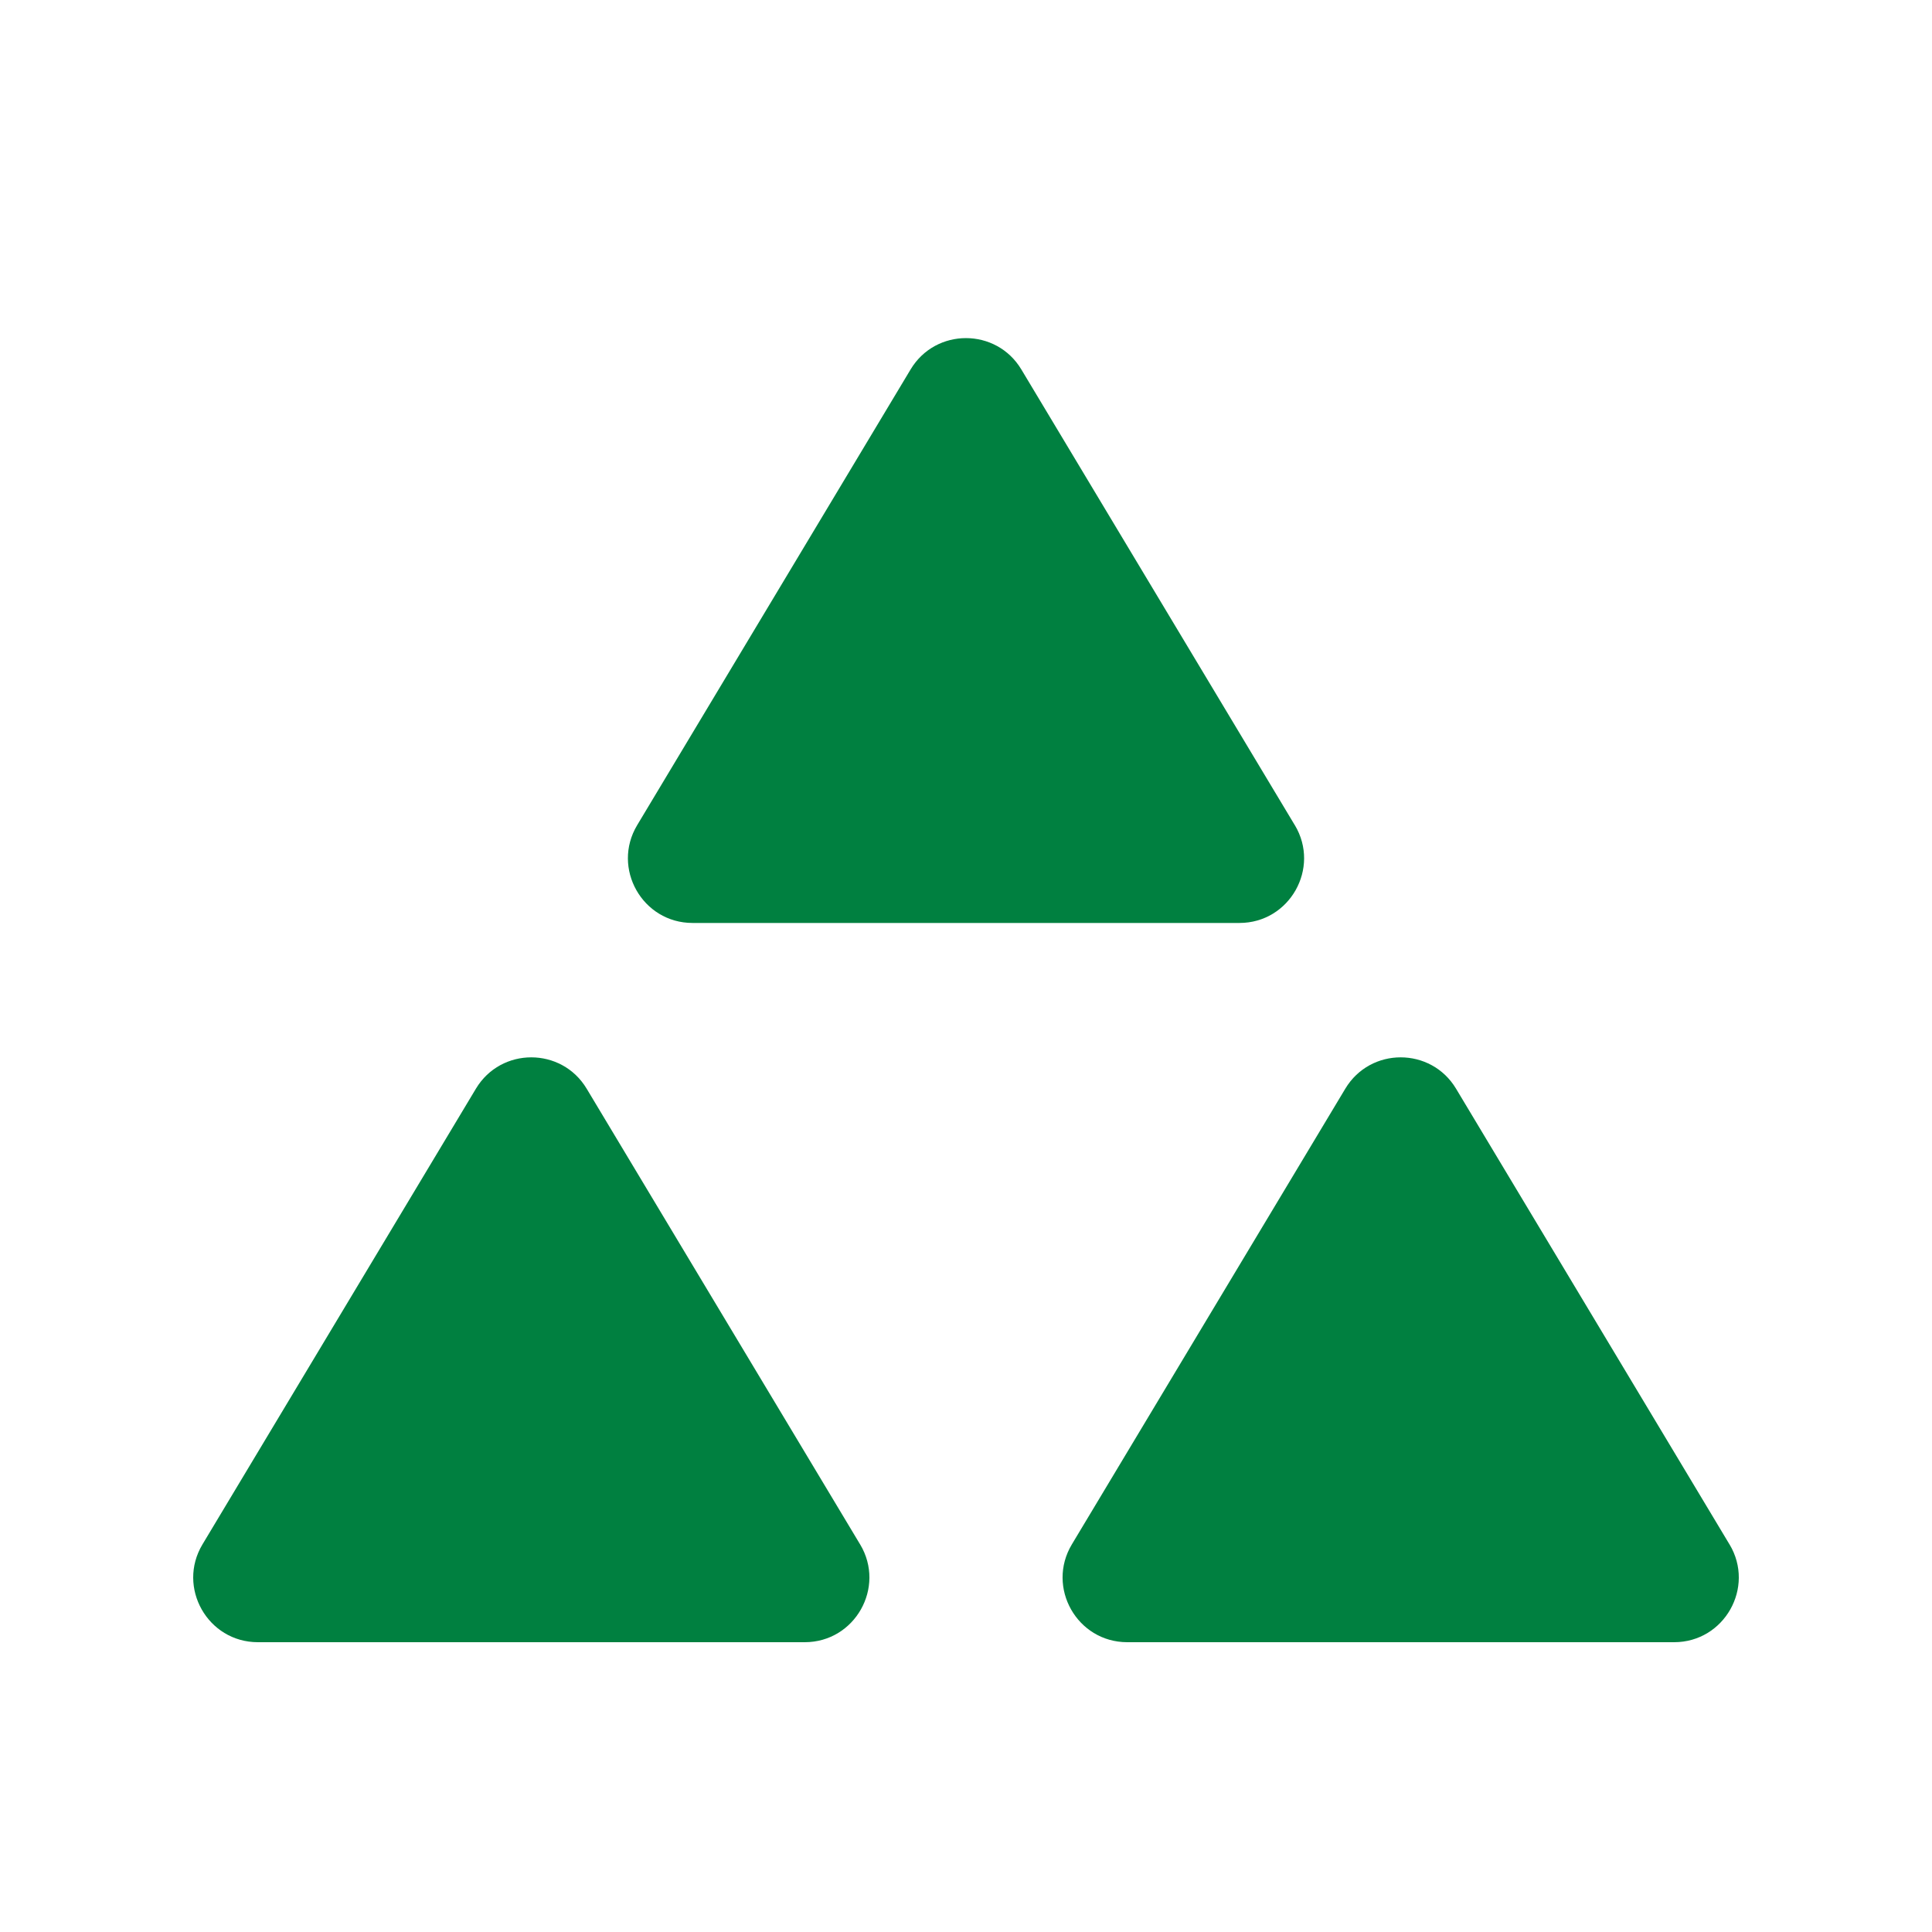 <?xml version="1.0" encoding="UTF-8" standalone="no"?>
<svg xmlns:rdf="http://www.w3.org/1999/02/22-rdf-syntax-ns#" xmlns="http://www.w3.org/2000/svg" height="580" width="580" version="1.0" xmlns:cc="http://creativecommons.org/ns#" xmlns:dc="http://purl.org/dc/elements/1.1/">
 <title>multi</title>
 <!-- <path opacity=".8" d="m290 68.875c-18.47 0-36.94 10.875-49.5 32.625l-74.5 130.5c-11.74 20.33-12.38 40.59-3.07 54.5-19.59-1.43-39.59 9.4-52.93 32.5l-74.5 130.5c-21 36.37-6.5 72.5 37 72.5h174c22.73 0 37.53-9.86 43.5-24.47 5.97 14.61 20.77 24.47 43.5 24.47h174c43.5 0 58-36.13 37-72.5l-74.5-130.5c-13.34-23.1-33.34-33.93-52.93-32.5 9.31-13.91 8.67-34.17-3.07-54.5l-74.5-130.5c-12.56-21.75-31.03-32.625-49.5-32.625zm-91.8 235.46c1.56 0.1 3.16 0.16 4.8 0.16h174c1.64 0 3.24-0.06 4.8-0.16-3.92 4.16-7.56 9.05-10.8 14.66l-74.5 130.5c-2.8 4.85-4.95 9.69-6.5 14.44-1.55-4.75-3.7-9.59-6.5-14.44l-74.5-130.5c-3.24-5.61-6.88-10.5-10.8-14.66z" fill-rule="evenodd" fill="#fff"/> -->
 <g fill-rule="evenodd" fill="#008040">
  <path d="m258.22 463.64c7.73 12.88-1.55 29.36-16.64 29.36h-164.16c-15.089 0-24.365-16.48-16.637-29.36l82.097-136.82c7.534-12.54 25.715-12.515 33.233 0l82.1 136.82z"/>
  <path d="m519.22 463.64c7.73 12.88-1.55 29.36-16.64 29.36h-164.17c-15.086 0-24.362-16.481-16.633-29.36l82.1-136.82c7.534-12.54 25.715-12.515 33.233 0l82.1 136.82z"/>
  <path d="m388.72 247.72c7.729 12.879-1.548 29.36-16.633 29.36h-164.17c-15.086 0-24.362-16.481-16.633-29.36l82.09-136.82c7.534-12.54 25.715-12.515 33.233 0l82.1 136.82z"/>
 </g>
</svg>
